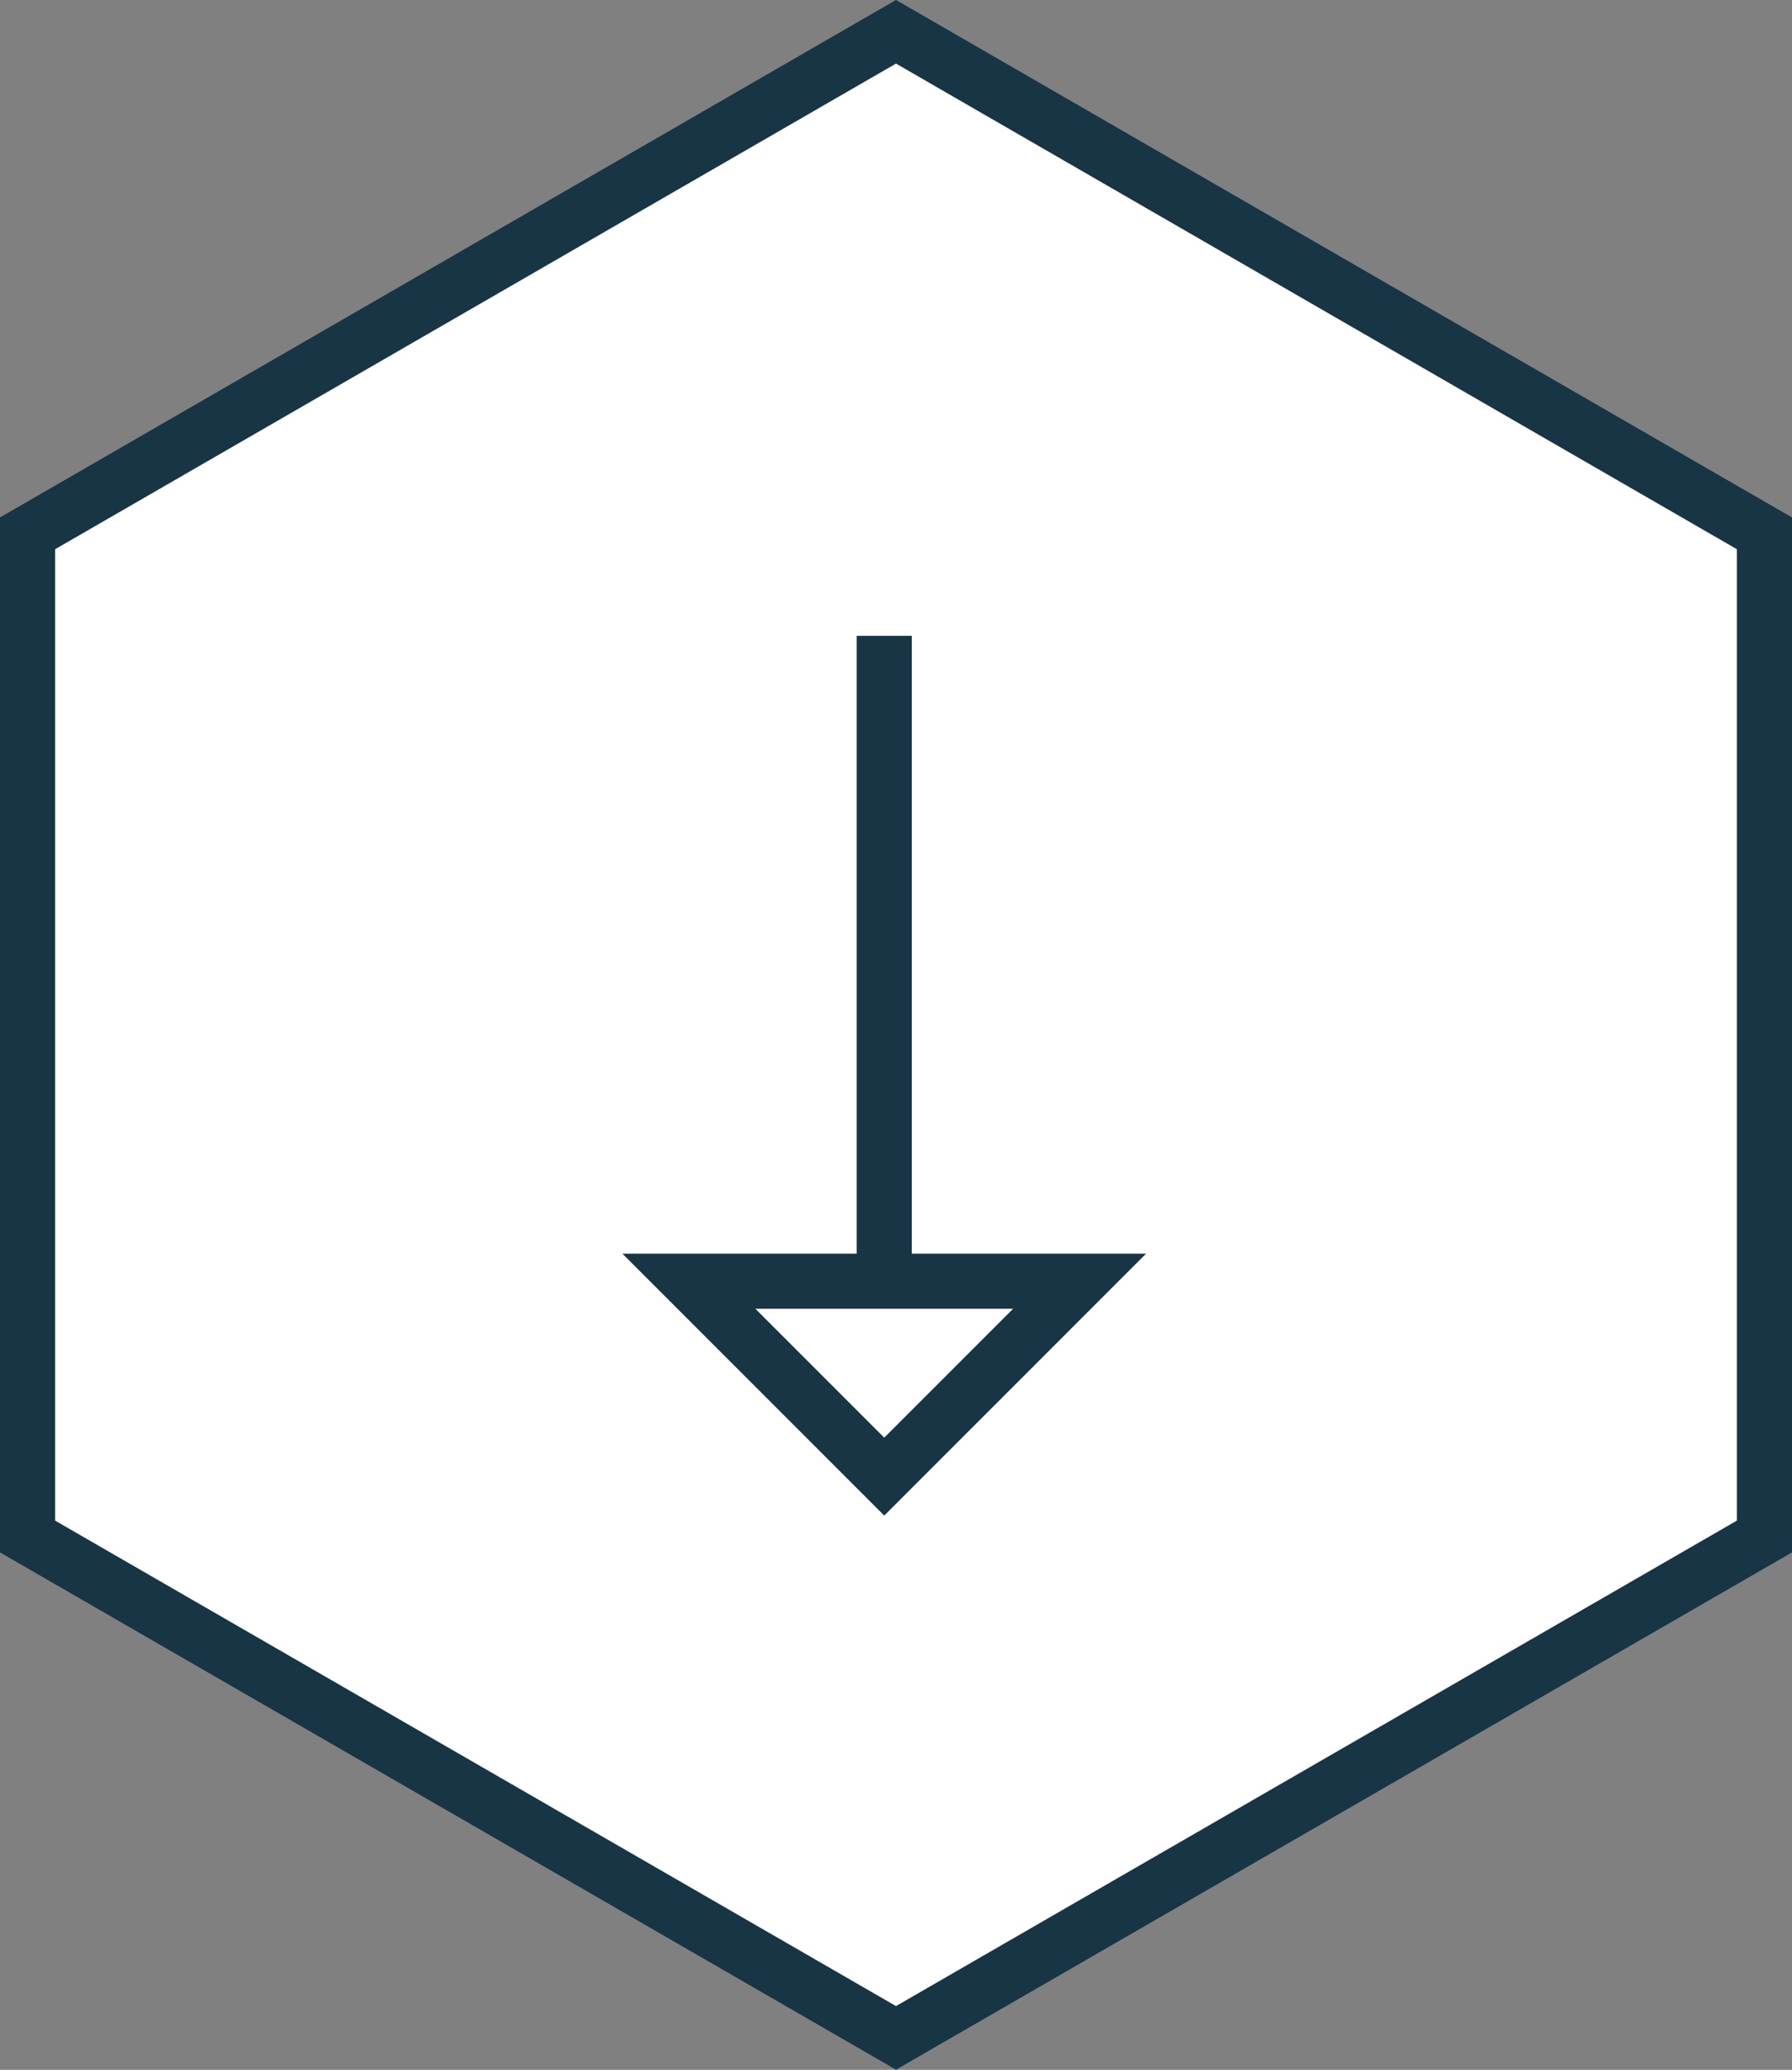<svg xmlns="http://www.w3.org/2000/svg" viewBox="0 0 97.6 112.7"><rect x="0" y="0" width="97.6" height="112.7" fill="#808080" stroke="none"/><defs><style>.cls-1{fill:#fff;}.cls-1,.cls-2{stroke:#173544;stroke-miterlimit:10;stroke-width:3px;}.cls-2{fill:none;}</style></defs><g id="Laag_2" data-name="Laag 2"><g id="Grid"><polygon class="cls-1" points="96.1 83.66 96.1 29.04 48.8 1.73 1.5 29.04 1.5 83.66 48.8 110.96 96.1 83.66"/><line class="cls-2" x1="48.16" y1="34.62" x2="48.16" y2="69.76"/><polygon class="cls-2" points="58.8 69.76 48.16 80.4 37.52 69.76 58.8 69.76"/></g></g></svg>